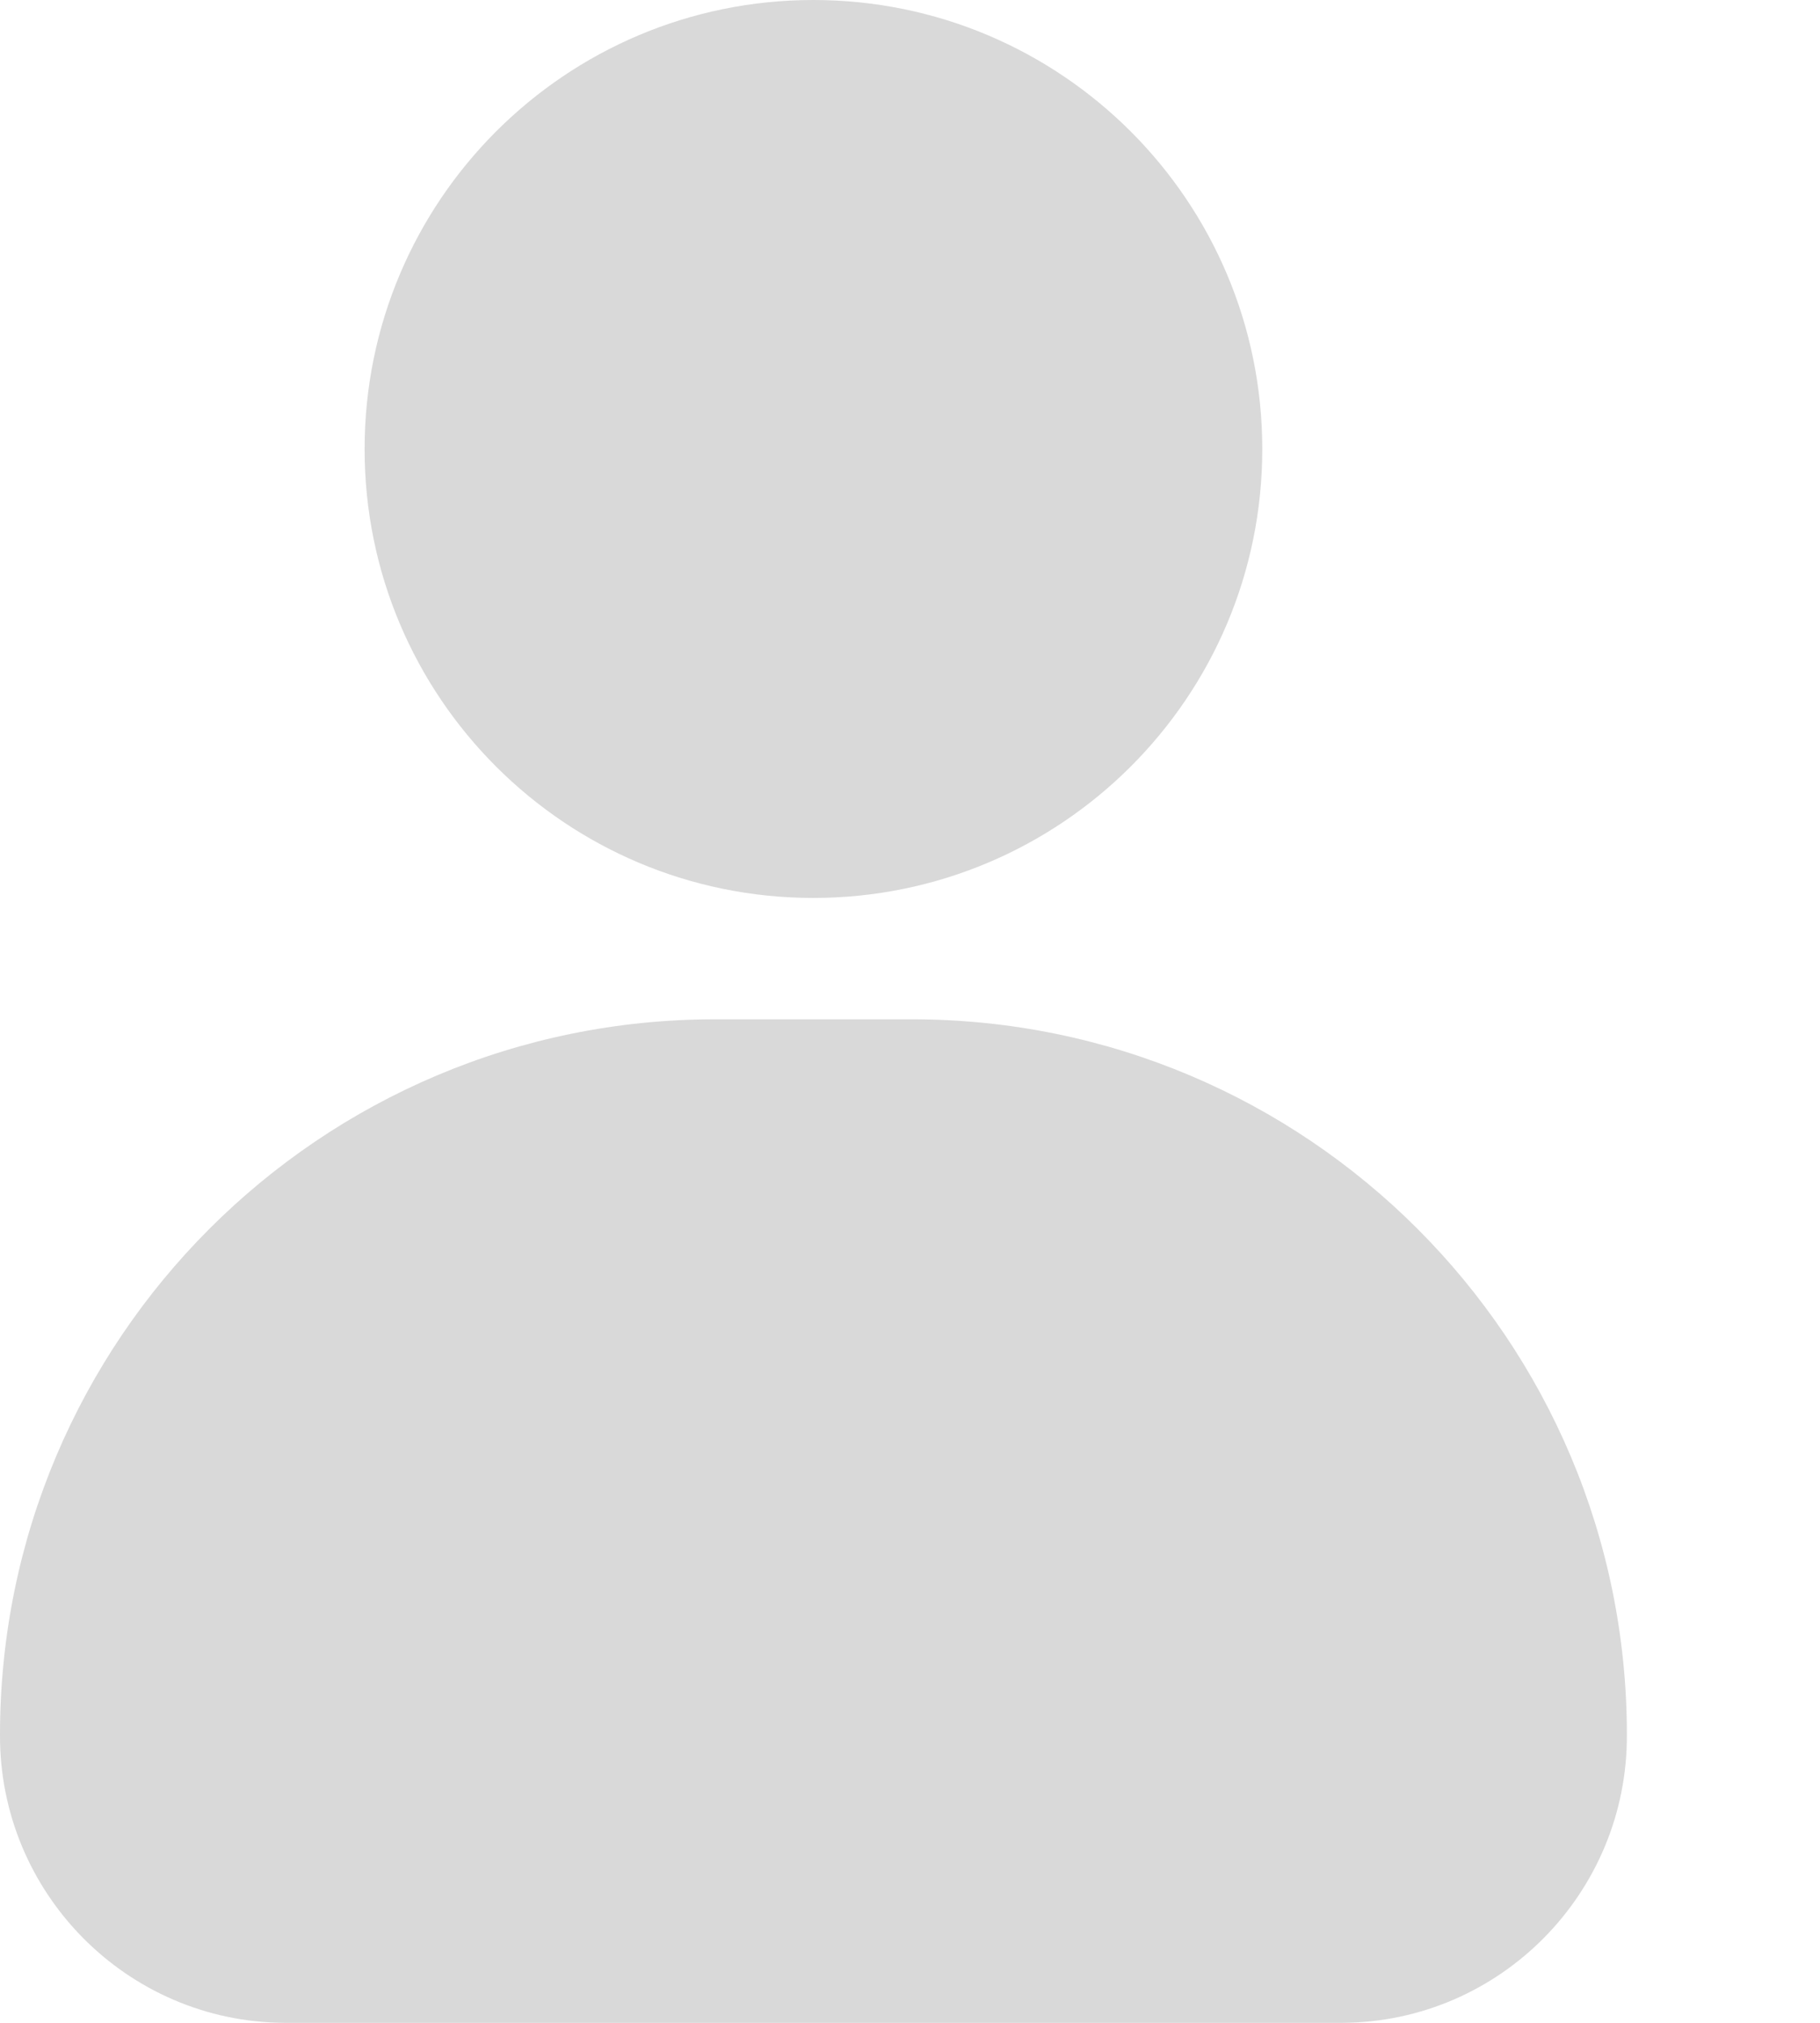 <svg width="9" height="10" viewBox="0 0 9 10" fill="none" xmlns="http://www.w3.org/2000/svg">
<g id="Group">
<path id="Vector" d="M4.022 4.439C5.248 4.439 6.242 3.446 6.242 2.22C6.242 0.994 5.248 0 4.022 0C2.796 0 1.803 0.994 1.803 2.22C1.803 3.446 2.796 4.439 4.022 4.439Z" fill="#D9D9D9"/>
<path id="Vector_2" d="M1.407 10C0.626 9.996 -0.004 9.356 1.79167e-05 8.575C1.79167e-05 6.622 1.583 5.039 3.536 5.039H4.509C6.462 5.039 8.045 6.622 8.045 8.575C8.049 9.356 7.419 9.996 6.638 10H1.407Z" fill="#D9D9D9"/>
</g>
</svg>
